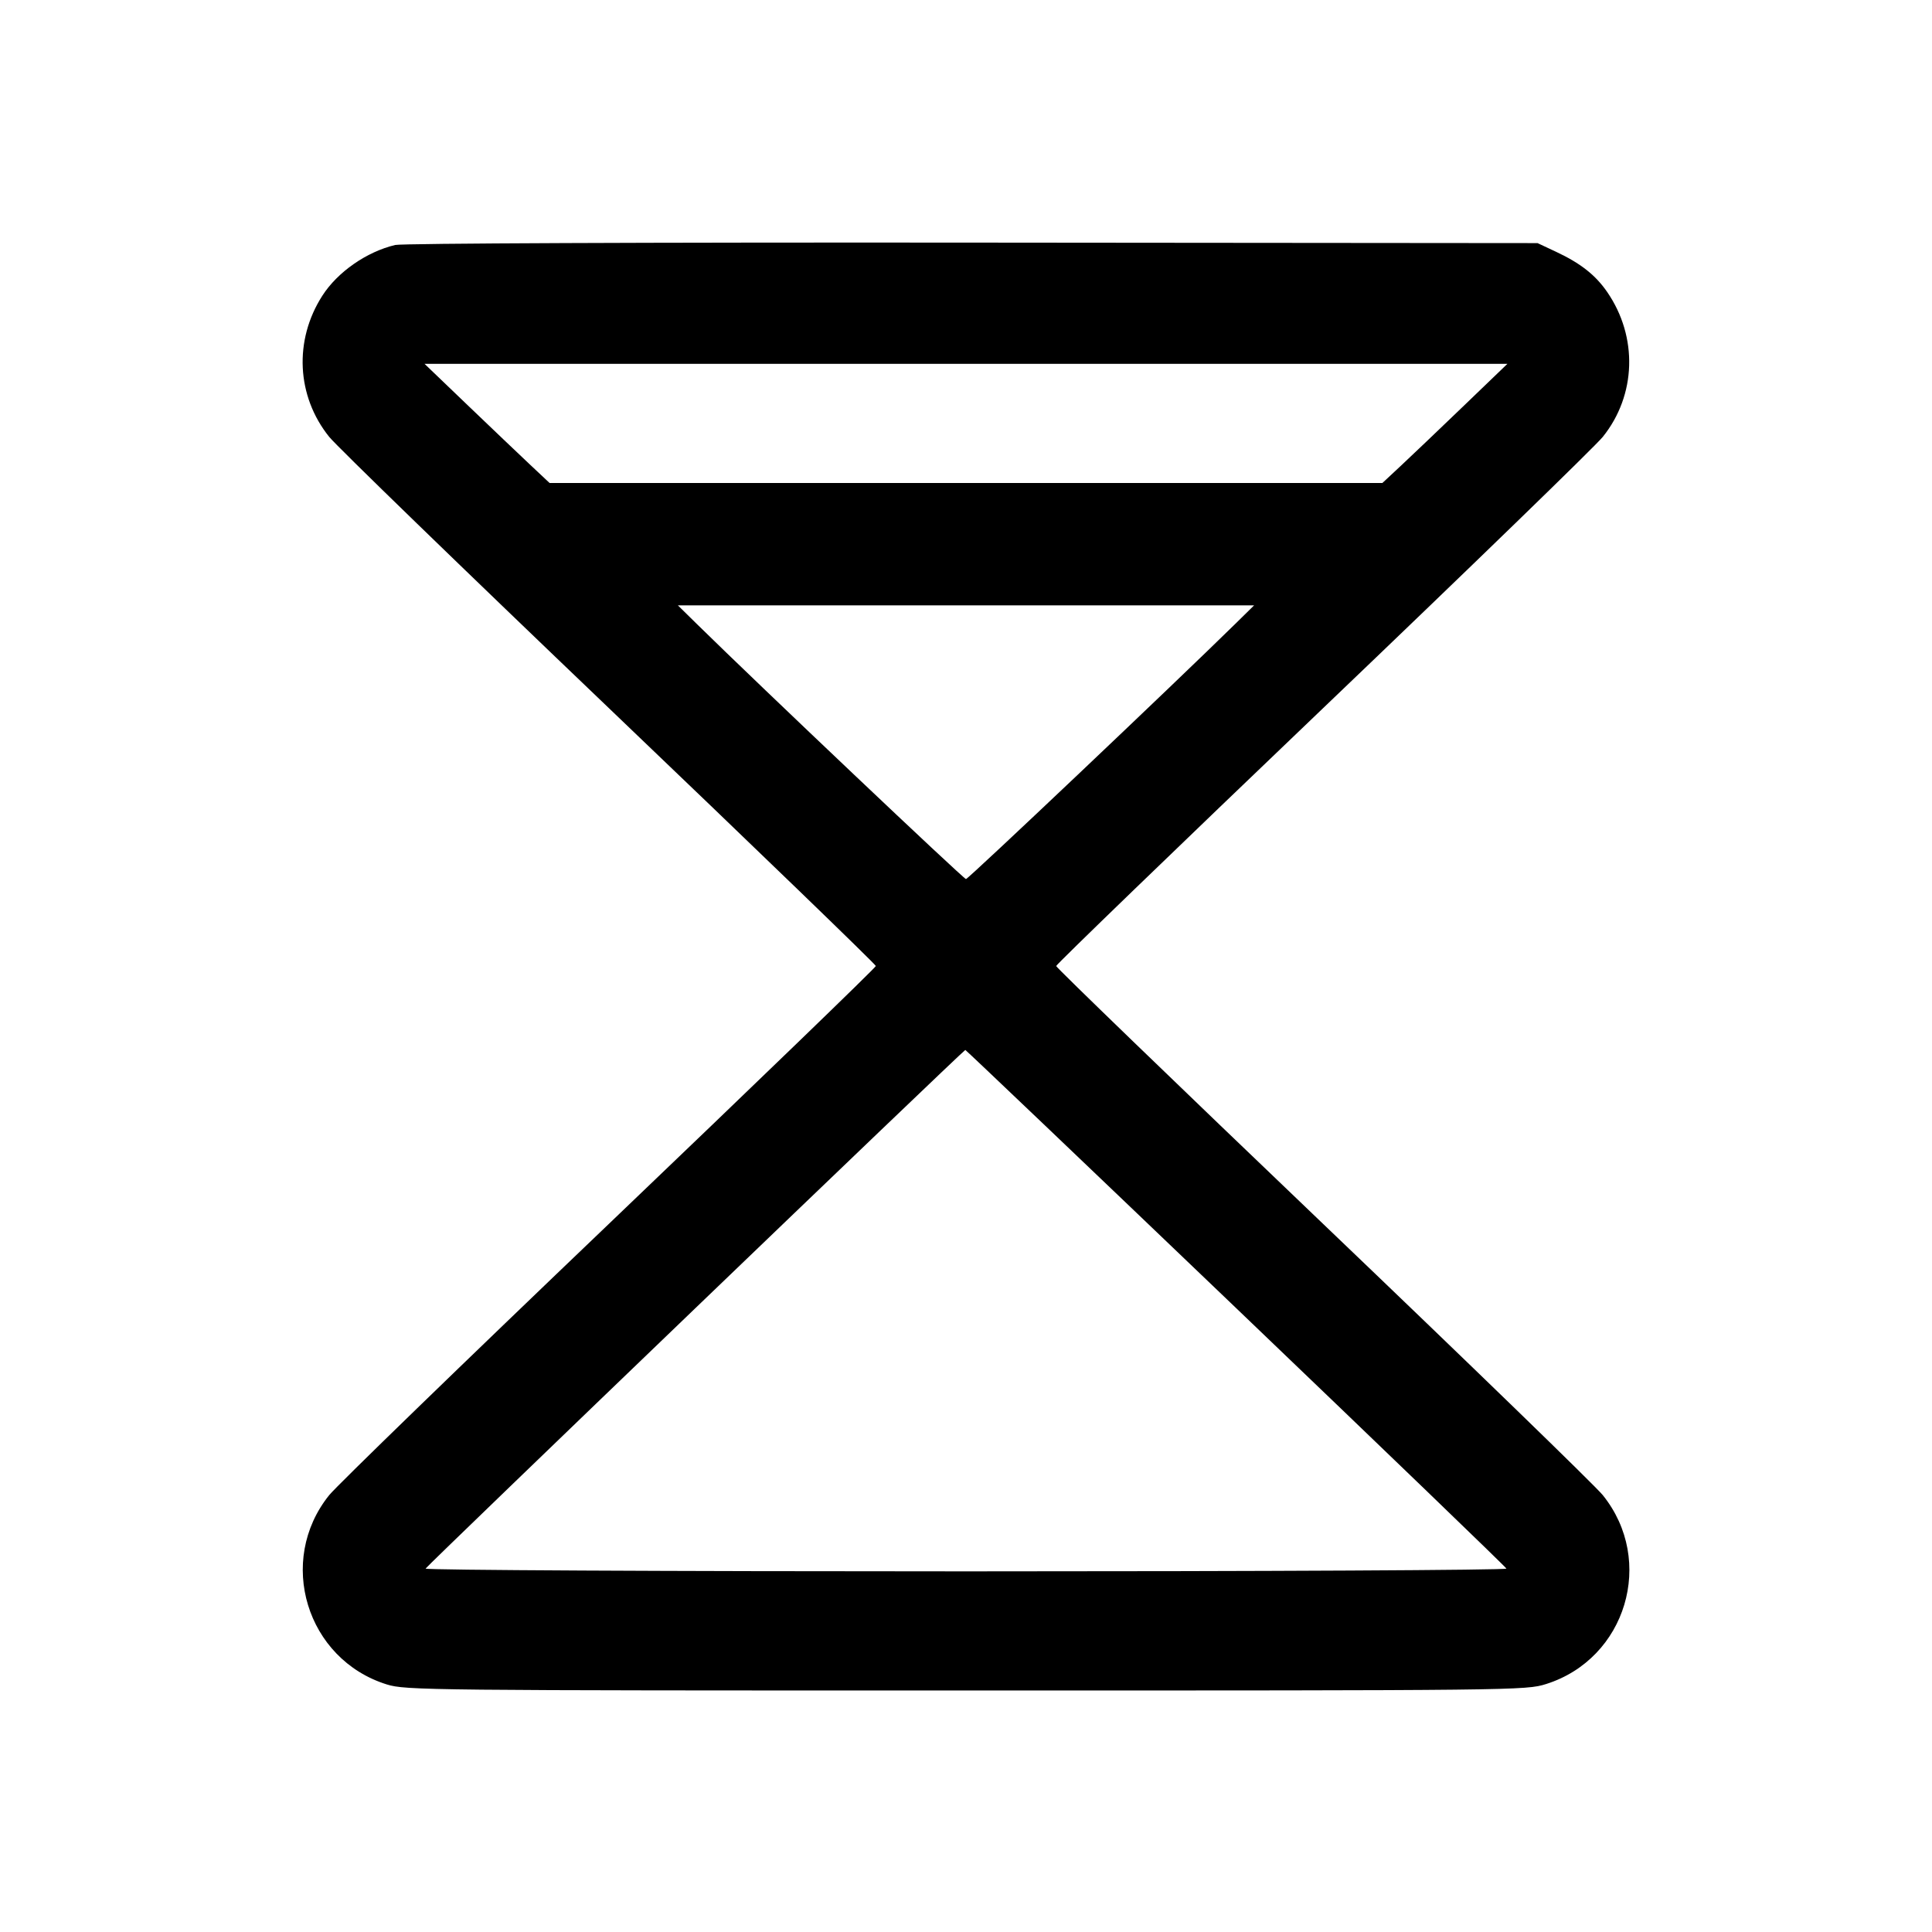 <svg fill="currentColor" viewBox="0 0 256 256" xmlns="http://www.w3.org/2000/svg"><path d="M52.367 32.461 C 48.579 33.361,44.727 36.042,42.711 39.184 C 38.922 45.089,39.284 52.500,43.624 57.892 C 44.623 59.133,61.328 75.335,80.747 93.896 C 100.165 112.458,116.053 127.805,116.053 128.000 C 116.053 128.195,100.165 143.542,80.747 162.104 C 61.328 180.665,44.623 196.867,43.624 198.108 C 36.618 206.811,40.594 219.879,51.258 223.198 C 53.740 223.970,56.603 224.000,127.993 224.000 C 201.021 224.000,202.191 223.987,204.862 223.145 C 215.478 219.796,219.379 206.799,212.376 198.111 C 211.377 196.872,194.672 180.671,175.253 162.109 C 155.835 143.547,139.947 128.199,139.947 128.003 C 139.947 127.806,155.835 112.458,175.253 93.896 C 194.672 75.335,211.377 59.133,212.376 57.892 C 216.819 52.372,217.056 44.644,212.962 38.694 C 211.415 36.445,209.428 34.882,206.180 33.360 L 203.733 32.213 128.853 32.147 C 86.065 32.108,53.285 32.243,52.367 32.461 M193.841 53.883 C 190.599 57.001,186.872 60.553,185.559 61.776 L 183.171 64.000 127.997 64.000 L 72.824 64.000 70.225 61.559 C 68.796 60.216,65.068 56.664,61.941 53.666 L 56.256 48.213 127.996 48.213 L 199.736 48.213 193.841 53.883 M163.835 82.515 C 155.679 90.532,128.300 116.480,127.997 116.480 C 127.691 116.480,100.697 90.900,92.378 82.725 L 89.822 80.213 128.000 80.213 L 166.177 80.213 163.835 82.515 M163.747 173.287 C 183.393 192.094,199.531 207.646,199.609 207.847 C 199.688 208.050,167.773 208.213,128.000 208.213 C 88.237 208.213,56.312 208.050,56.391 207.847 C 56.519 207.519,127.616 139.197,127.907 139.124 C 127.973 139.107,144.101 154.481,163.747 173.287 " stroke="none" fill-rule="evenodd"></path></svg>